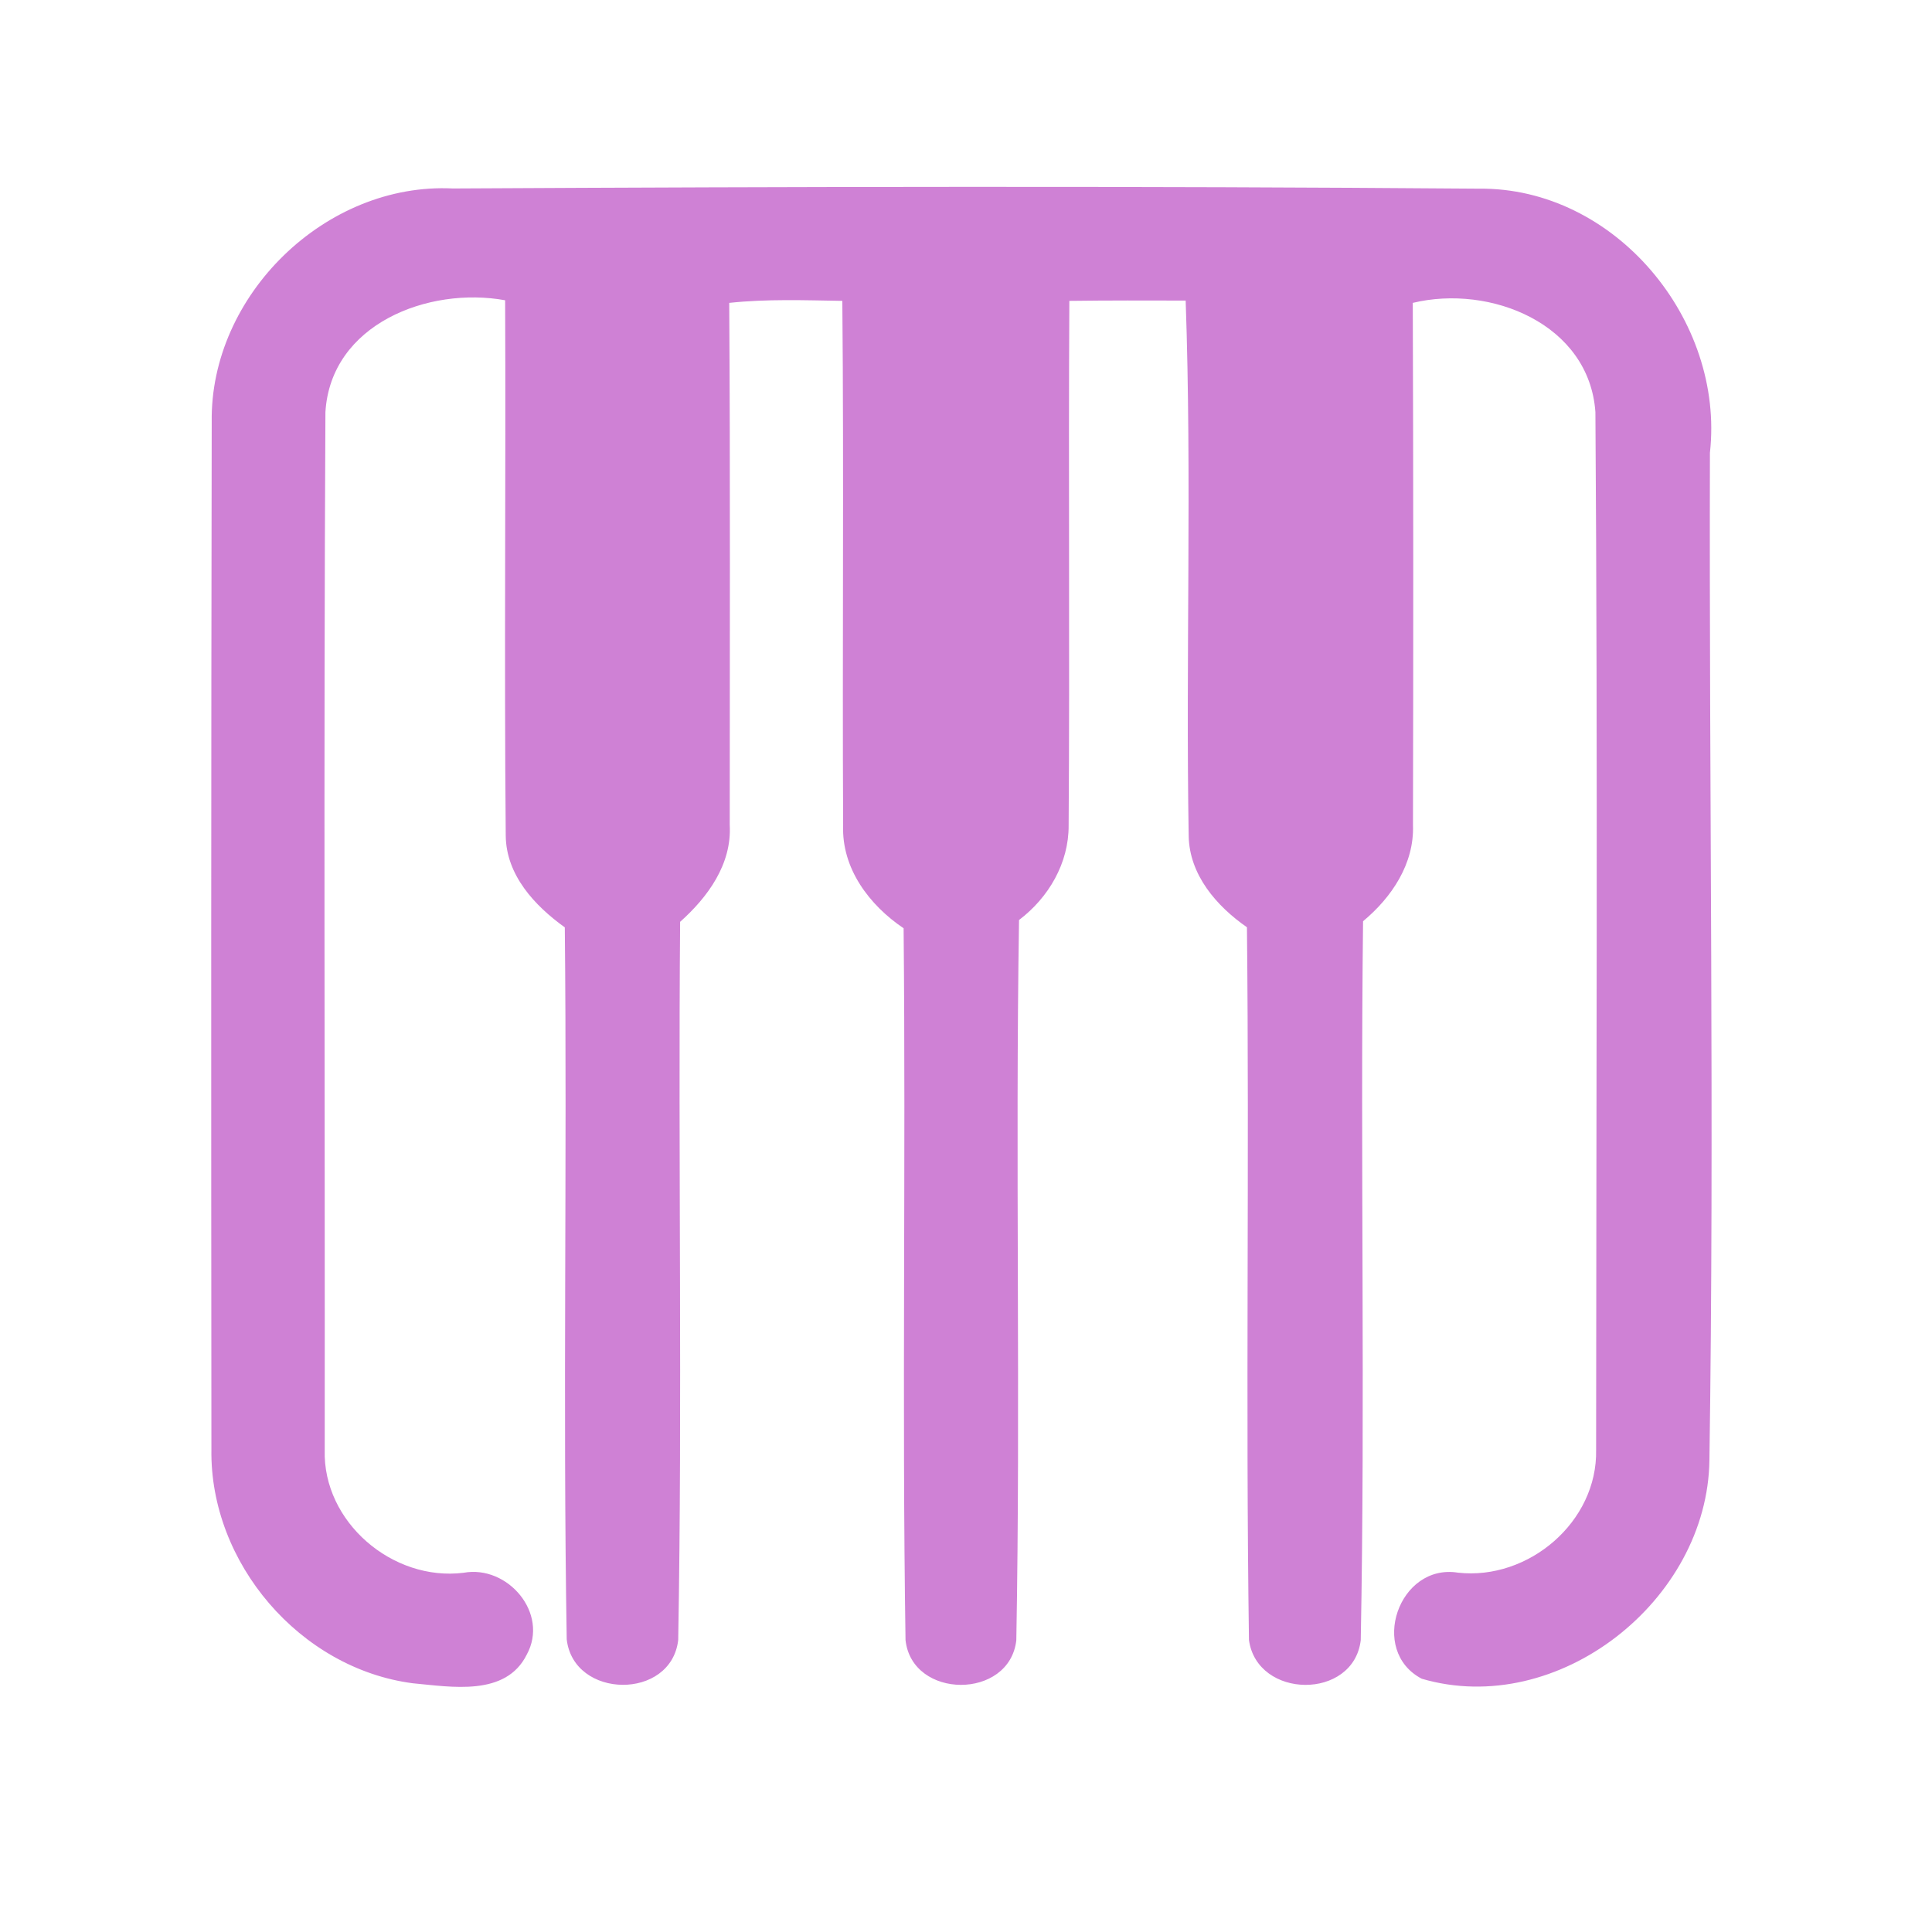 <?xml version="1.0" encoding="UTF-8" ?>
<!DOCTYPE svg PUBLIC "-//W3C//DTD SVG 1.1//EN" "http://www.w3.org/Graphics/SVG/1.1/DTD/svg11.dtd">
<svg width="192pt" height="192pt" viewBox="0 0 192 192" version="1.1" xmlns="http://www.w3.org/2000/svg">
<g id="#cf81d5ff">
<path fill="#cf81d5" opacity="1.00" d=" M 21.04 41.95 C 20.85 29.33 32.37 18.10 45.01 18.73 C 78.99 18.55 112.98 18.48 146.97 18.75 C 160.48 18.60 171.41 31.79 169.93 45.00 C 169.84 78.36 170.38 111.72 169.88 145.08 C 169.72 159.06 154.83 170.80 141.29 166.83 C 135.99 164.05 139.01 155.34 144.90 156.29 C 151.91 157.07 158.77 151.23 158.62 144.09 C 158.63 109.72 158.79 75.33 158.55 40.96 C 157.94 32.18 148.10 28.24 140.40 30.10 C 140.46 47.39 140.46 64.69 140.42 81.99 C 140.56 85.83 138.31 89.18 135.46 91.55 C 135.18 115.36 135.68 139.20 135.23 163.00 C 134.51 168.98 124.93 168.87 124.12 162.98 C 123.78 139.38 124.17 115.76 123.92 92.15 C 120.90 90.05 118.19 86.94 118.13 83.06 C 117.83 65.34 118.45 47.59 117.83 29.87 C 113.98 29.86 110.12 29.85 106.27 29.90 C 106.17 47.27 106.32 64.65 106.20 82.03 C 106.22 85.78 104.21 89.20 101.27 91.43 C 100.89 115.28 101.43 139.16 101.00 163.01 C 100.32 168.94 90.64 168.90 89.99 162.99 C 89.63 139.42 90.03 115.83 89.80 92.25 C 86.39 89.95 83.63 86.31 83.79 82.01 C 83.70 64.64 83.87 47.27 83.71 29.90 C 79.96 29.84 76.21 29.70 72.47 30.10 C 72.58 47.39 72.52 64.69 72.52 81.98 C 72.74 85.87 70.35 89.15 67.59 91.61 C 67.39 115.39 67.82 139.20 67.40 162.97 C 66.72 169.00 56.99 168.87 56.32 162.91 C 55.93 139.34 56.37 115.74 56.13 92.16 C 53.13 90.01 50.30 86.96 50.26 83.05 C 50.10 65.32 50.28 47.58 50.20 29.84 C 42.57 28.45 32.86 32.21 32.34 40.96 C 32.16 75.33 32.30 109.71 32.27 144.08 C 32.06 151.26 39.02 157.18 46.07 156.30 C 50.45 155.50 54.59 160.33 52.35 164.43 C 50.26 168.64 44.83 167.63 41.01 167.28 C 29.80 165.81 20.83 155.31 21.01 144.02 C 20.98 110.00 20.98 75.97 21.04 41.95 Z" />
</g>
</svg>
